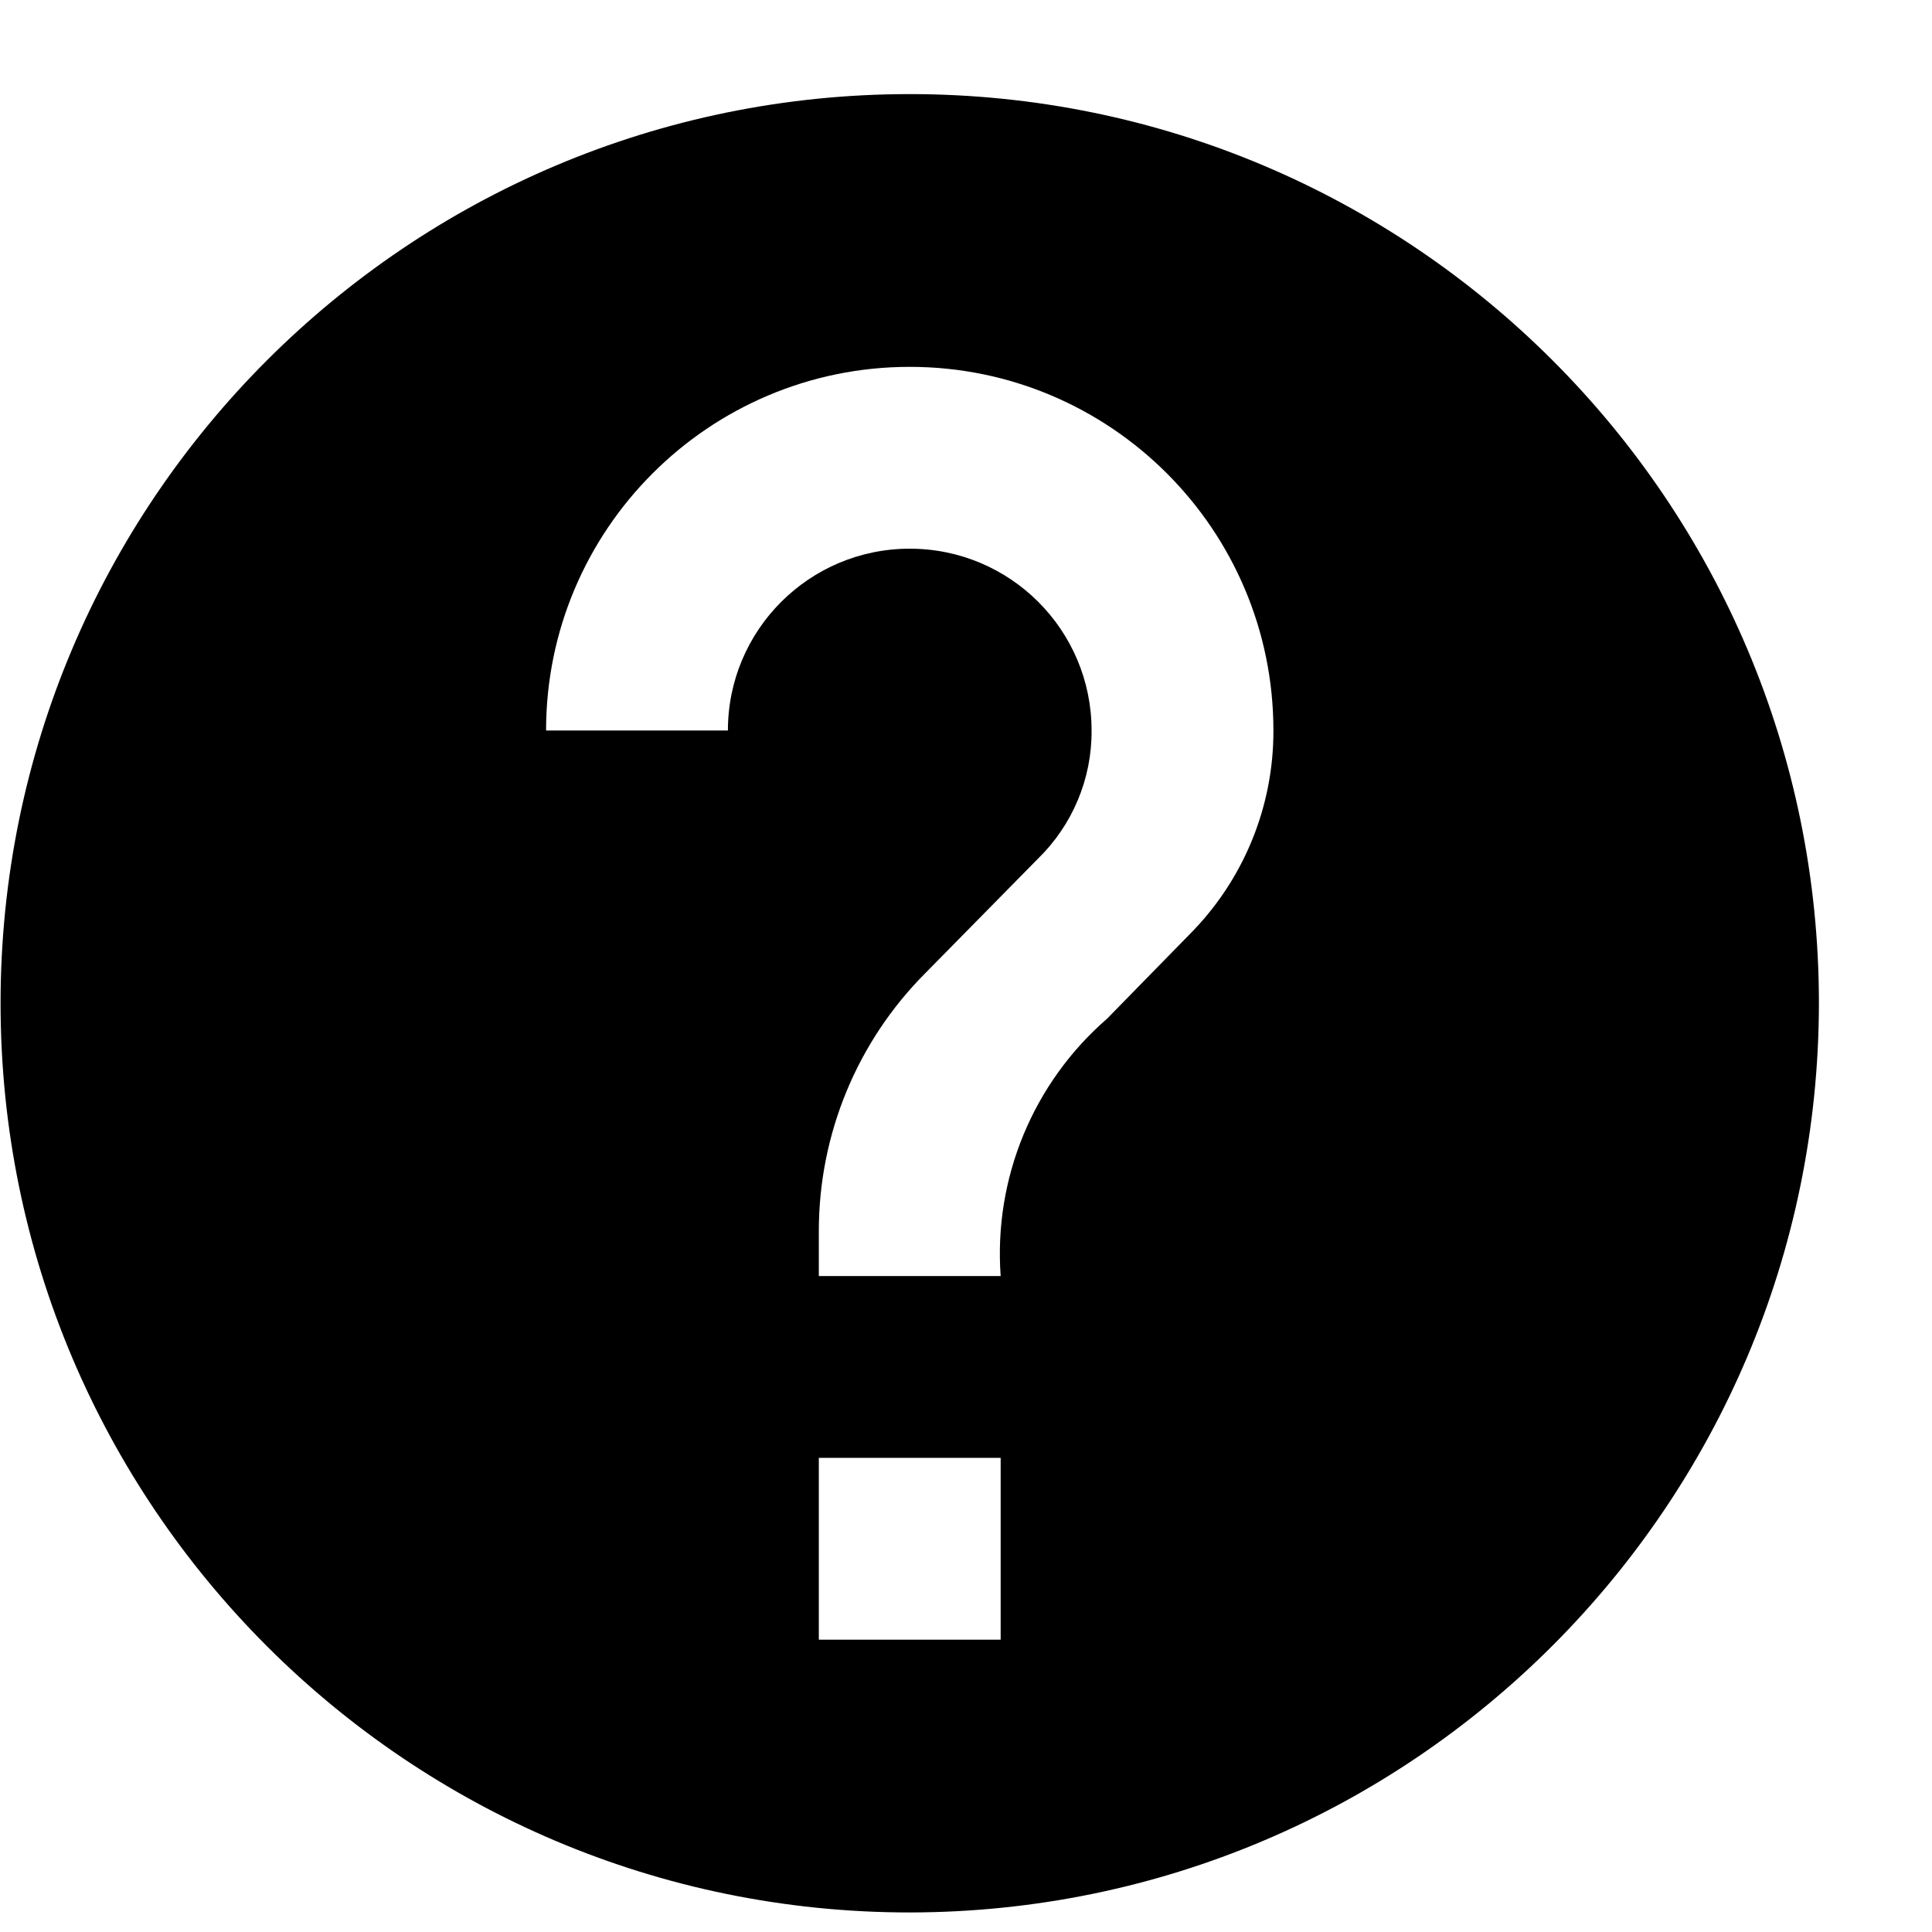 <svg width="17" height="17" viewBox="0 0 17 17" fill="none" xmlns="http://www.w3.org/2000/svg">
<path d="M8.005 16.828C3.587 16.828 0.005 13.246 0.005 8.828C0.005 4.41 3.587 0.828 8.005 0.828C12.423 0.828 16.005 4.41 16.005 8.828C16 13.244 12.421 16.823 8.005 16.828ZM7.205 12.828V14.428H8.805V12.828H7.205ZM8.005 4.828C8.889 4.828 9.605 5.544 9.605 6.428C9.608 6.852 9.437 7.26 9.133 7.556L8.141 8.564C7.542 9.165 7.206 9.979 7.205 10.828V11.228H8.805C8.743 10.368 9.09 9.529 9.741 8.964L10.461 8.228C10.939 7.751 11.207 7.103 11.205 6.428C11.205 4.661 9.772 3.228 8.005 3.228C6.238 3.228 4.805 4.661 4.805 6.428H6.405C6.405 5.544 7.121 4.828 8.005 4.828Z" fill="black"/>
</svg>
